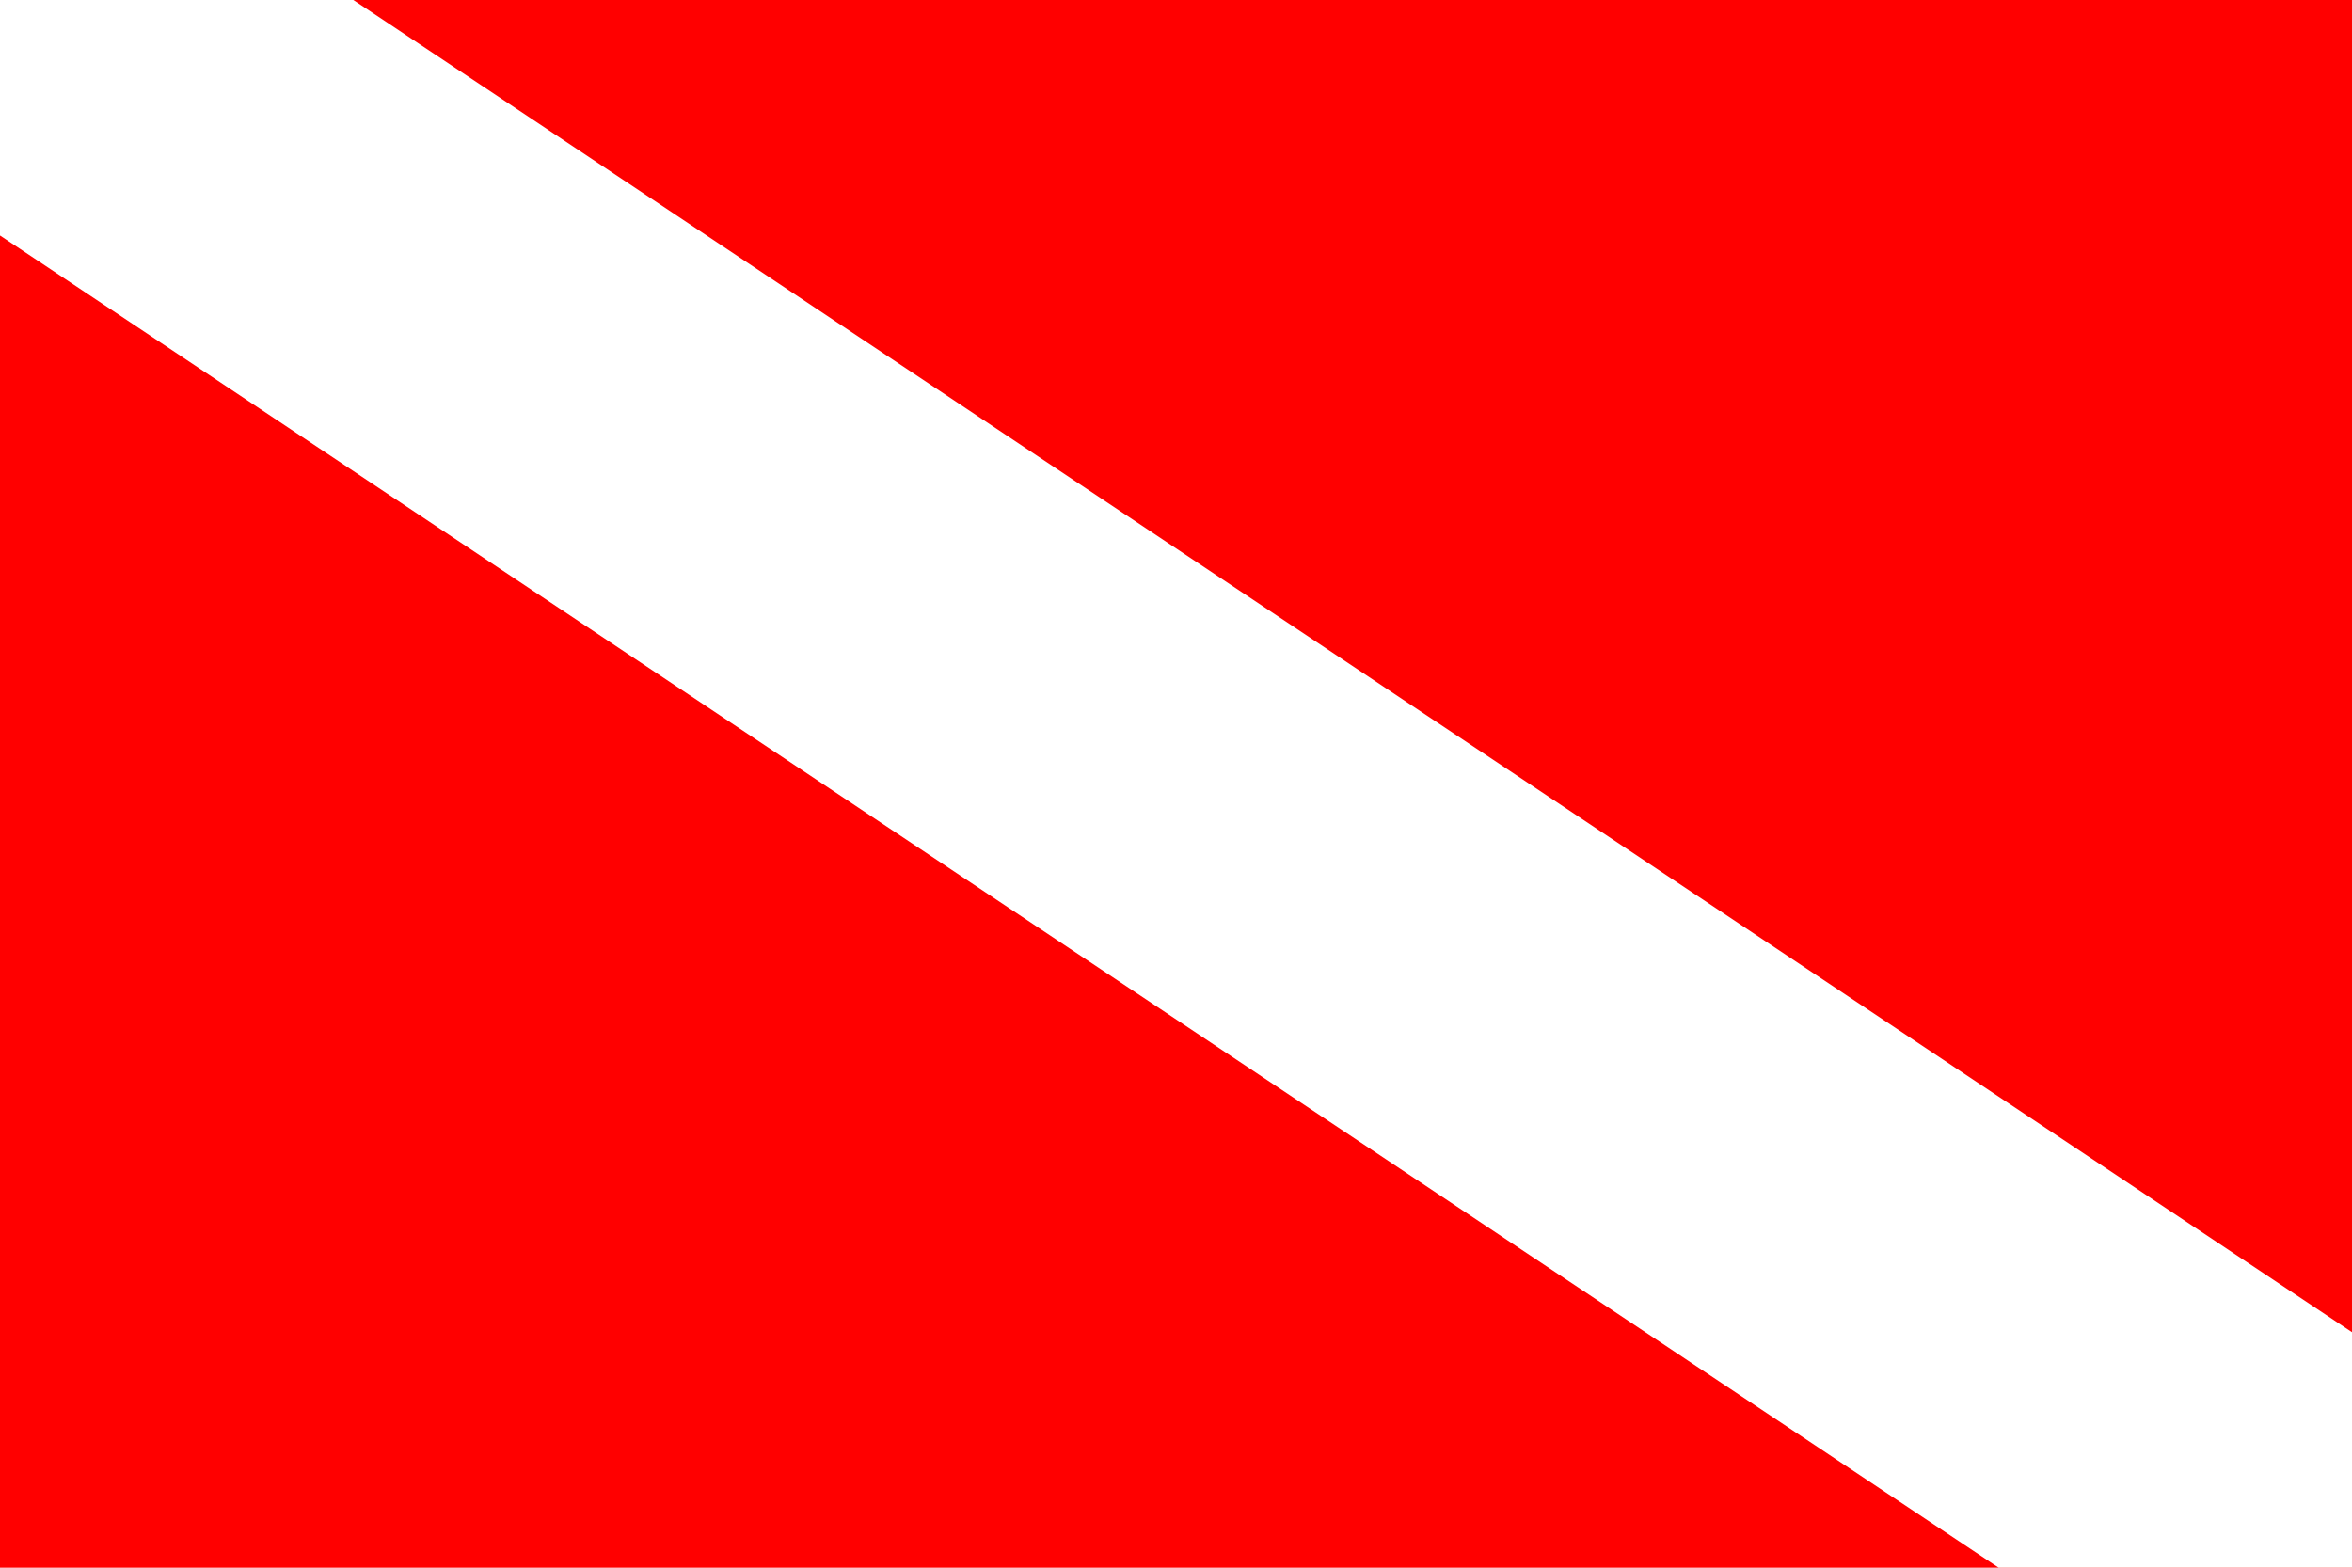 <?xml version="1.0"?>
<svg xmlns="http://www.w3.org/2000/svg" xmlns:xlink="http://www.w3.org/1999/xlink" version="1.1" width="540" height="360" viewBox="0 0 540 360">
<!-- Generated by Kreative Vexillo v1.0 -->
<style>
.red{fill:rgb(255,0,0);}
.white{fill:rgb(255,255,255);}
</style>
<g>
<rect x="0" y="0" width="540" height="360" class="red"/>
<path d="M 24.962 -37.442 L 24.962 -37.442 L 564.962 322.558 L 515.038 397.442 L -24.962 37.442 Z" class="white"/>
</g>
</svg>
